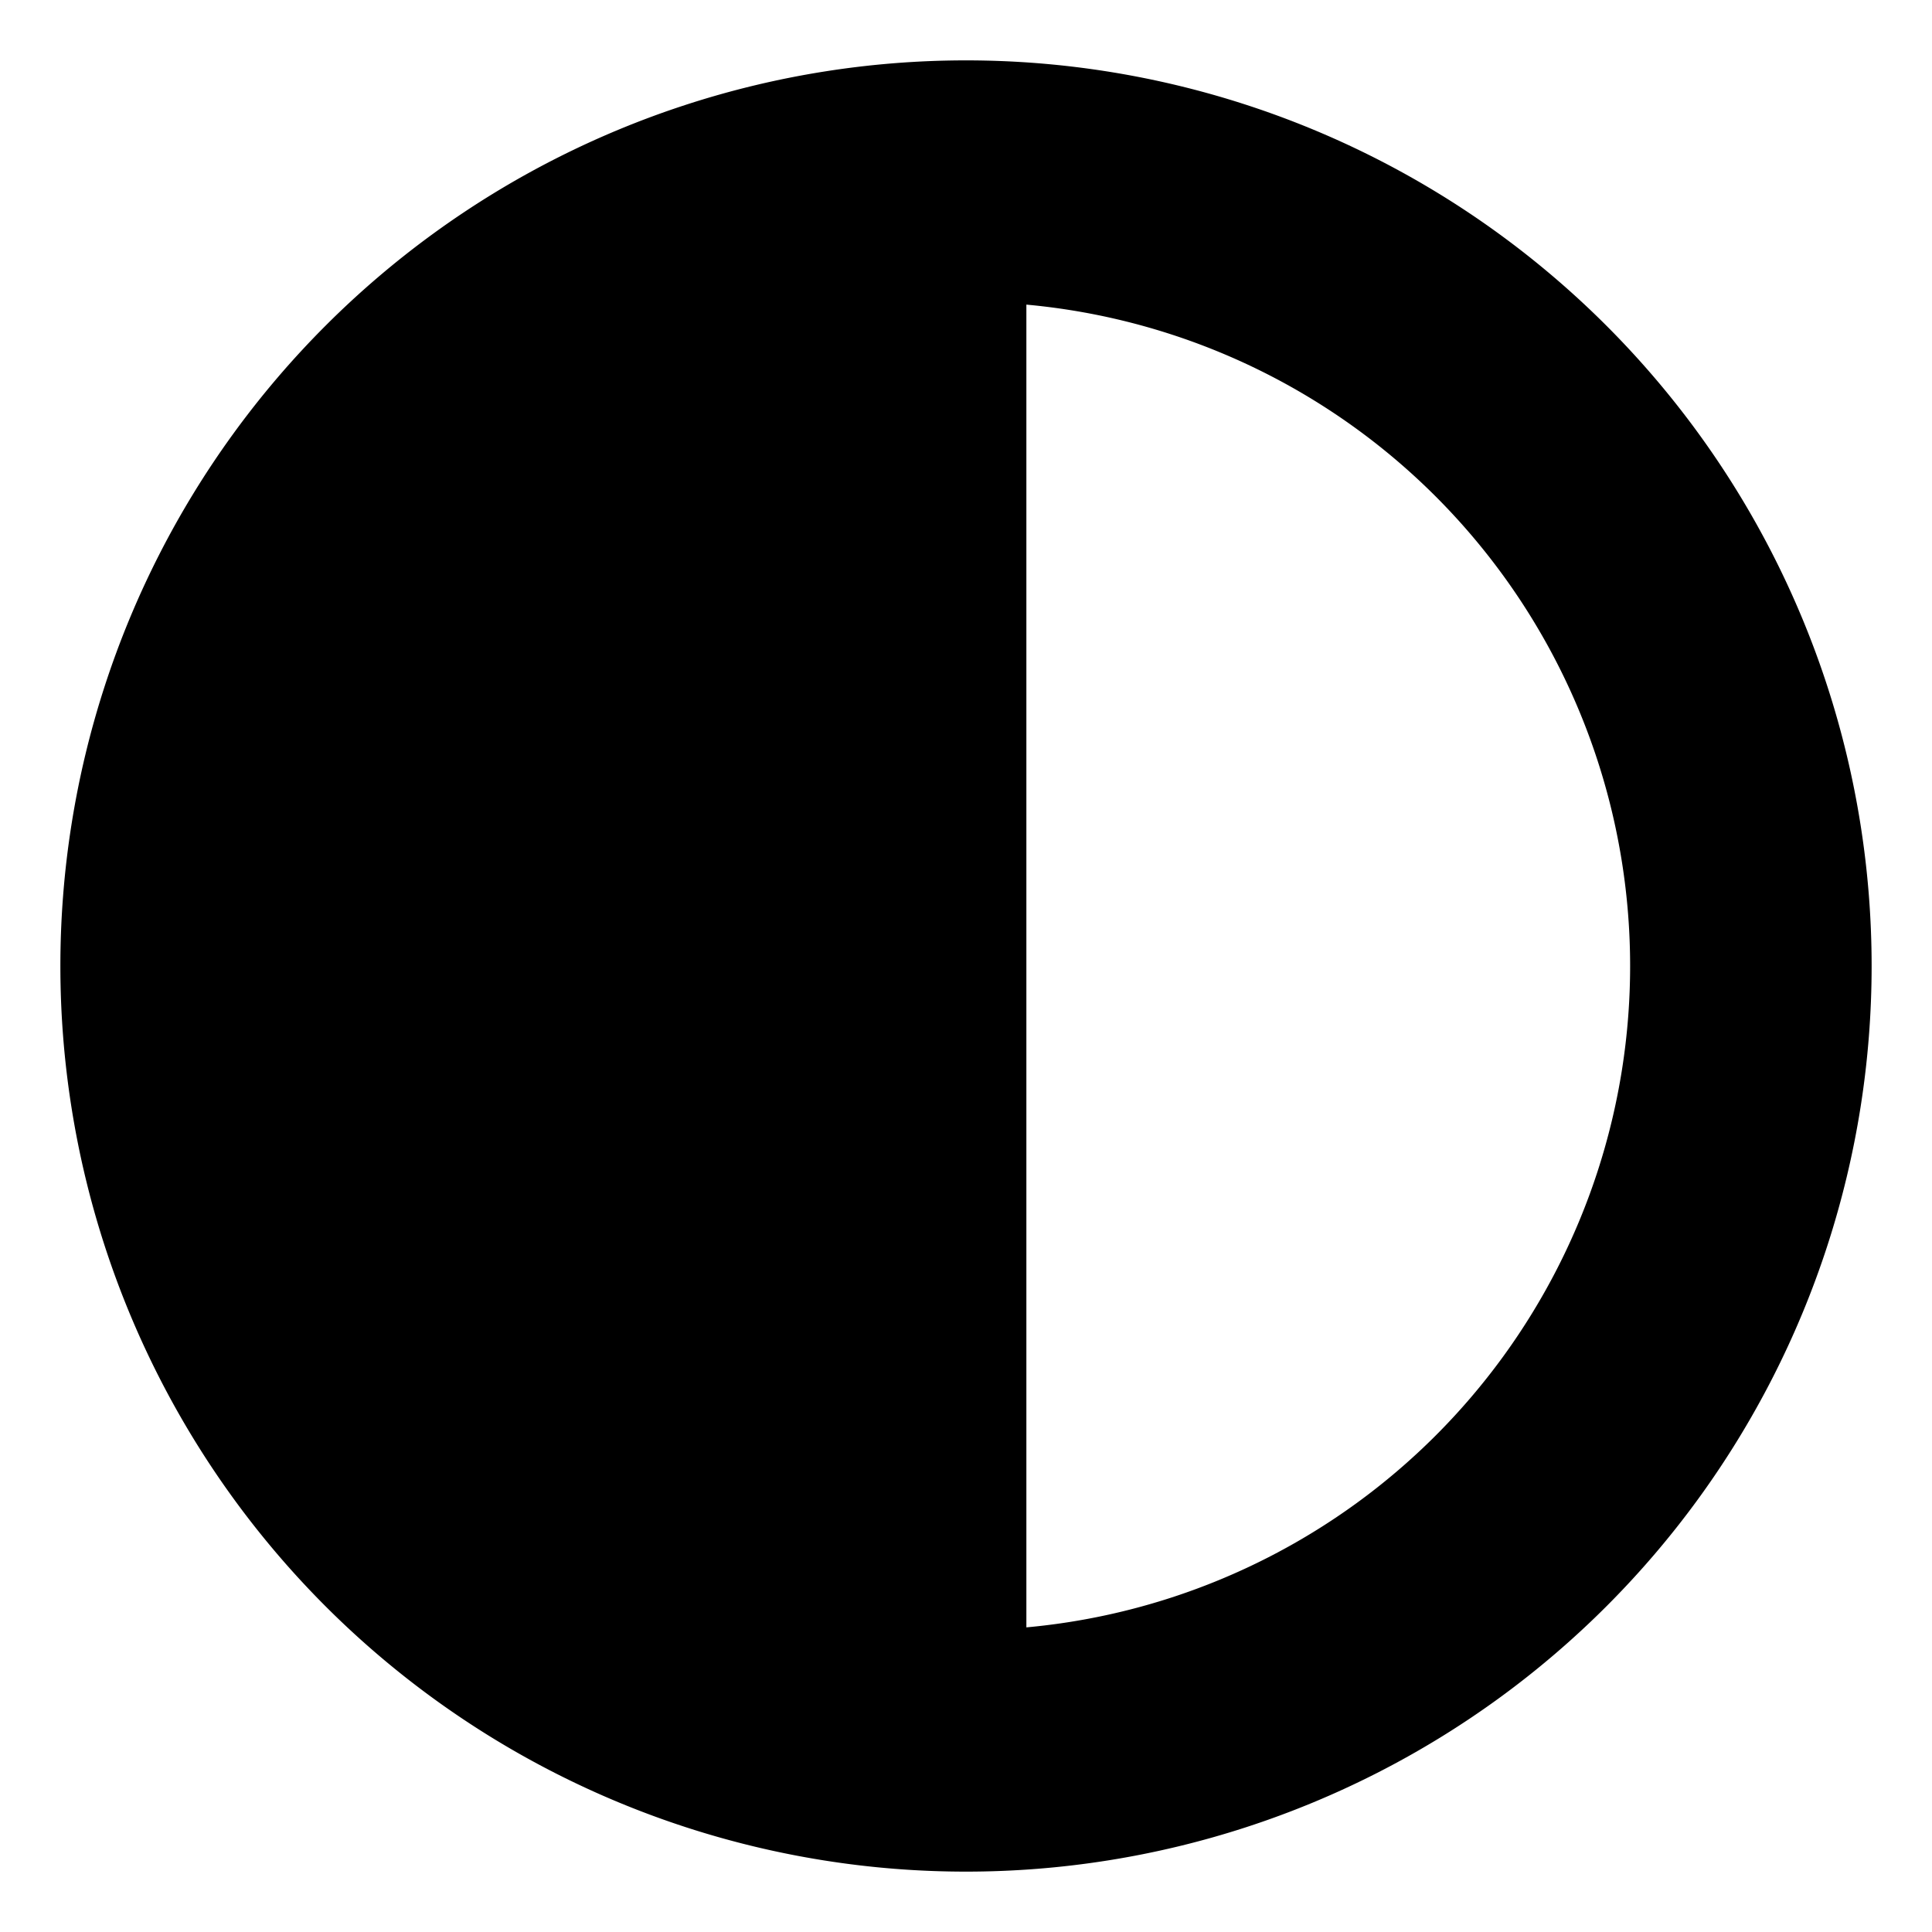 <svg
  xmlns="http://www.w3.org/2000/svg"
  viewBox="0 0 16 16"
  width="1em"
  height="1em"
  stroke="currentColor"
  fill="currentColor"
>
  <title id="title">Image Intensity Range</title>
  <g>
      <path d="M8 1a7 7 0 1 0 0 14A7 7 0 0 0 8 1zm0 13V2a6 6 0 1 1 0 12z"/>
  </g>
</svg>
